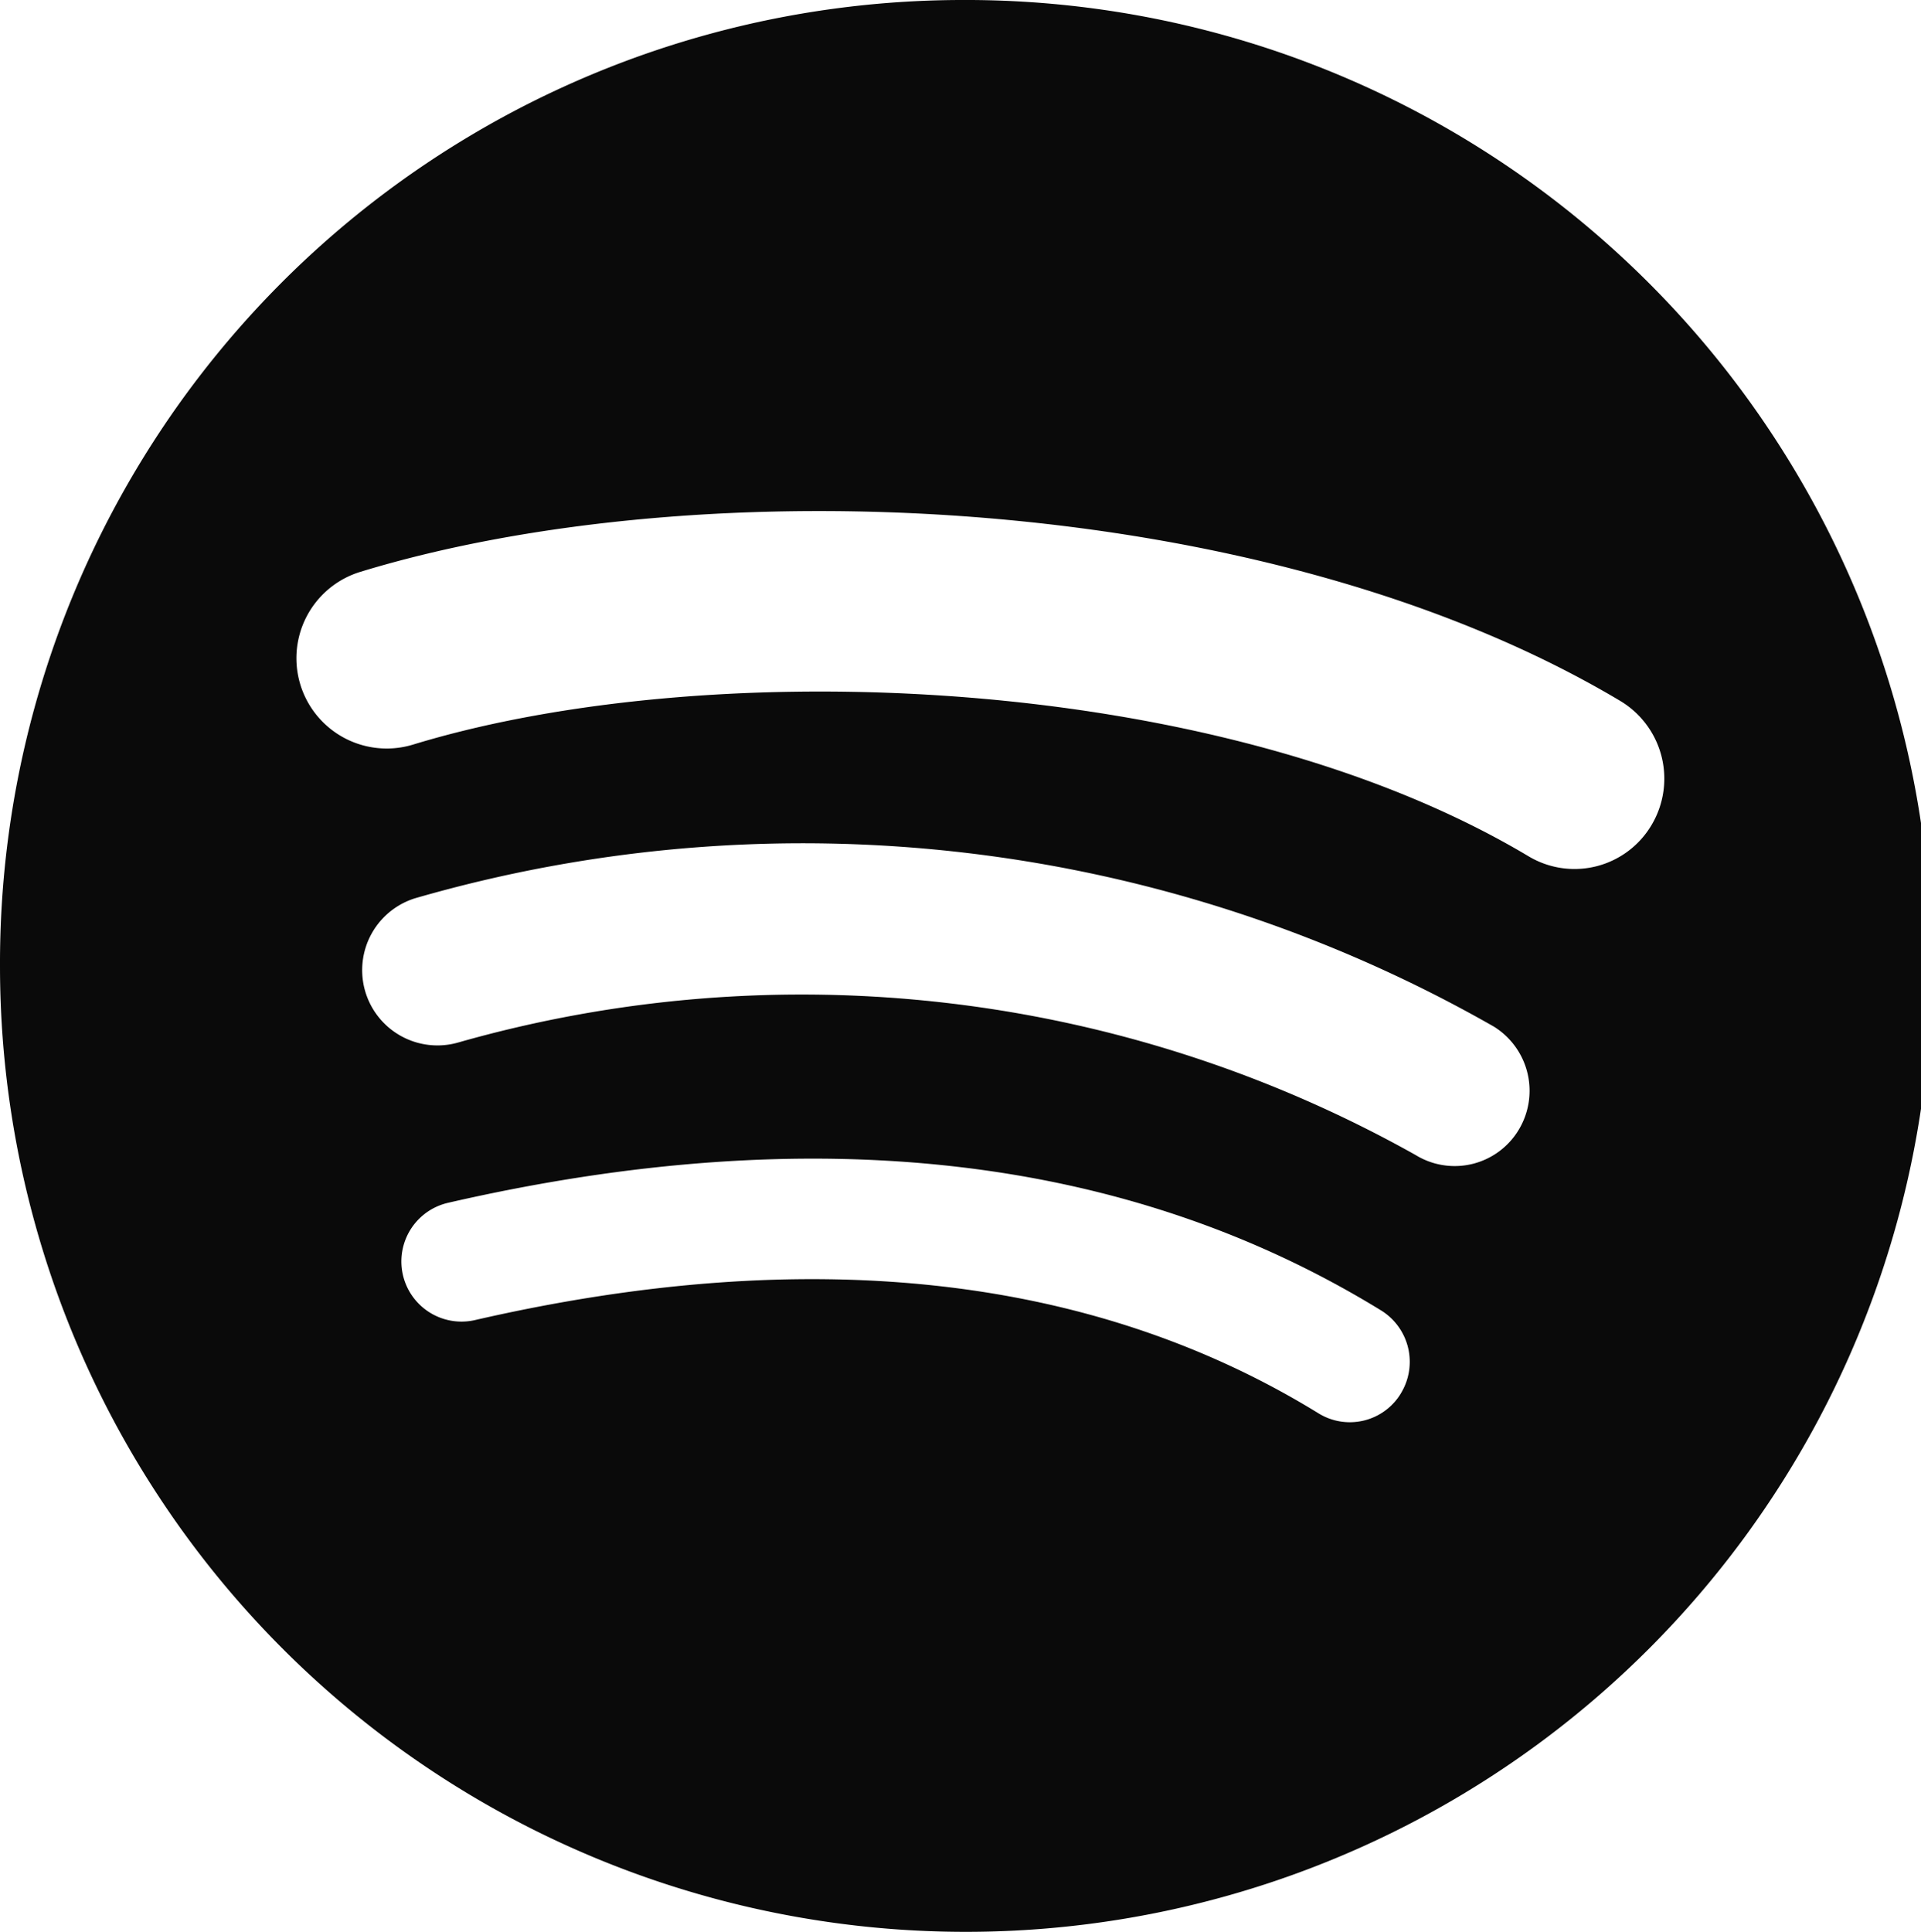 <svg xmlns="http://www.w3.org/2000/svg" width="29.835" height="30" viewBox="0 0 29.835 30">
  <g id="spotify-podcast-badge-blk-wht-165x40" transform="translate(13.314 -7.25)">
    <g id="Group-2-Copy-2" transform="translate(-13.314 7.25)">
      <path id="Combined-Shape" d="M94.491,21.548a1.39,1.39,0,0,0,1.912-.491,1.407,1.407,0,0,0-.488-1.922c-5.536-3.3-14.3-3.615-19.564-2.006a1.4,1.4,0,0,0,.81,2.685C81.751,18.412,89.683,18.676,94.491,21.548ZM94.334,25.8a1.173,1.173,0,0,0-.383-1.608A21.657,21.657,0,0,0,77.194,22.2a1.169,1.169,0,0,0,.676,2.238,19.485,19.485,0,0,1,14.865,1.748A1.16,1.16,0,0,0,94.334,25.8Zm-1.825,4.084A.938.938,0,0,0,92.2,28.6c-3.932-2.416-8.806-2.978-14.489-1.672a.934.934,0,0,0,.414,1.822c5.193-1.193,9.6-.706,13.1,1.446A.926.926,0,0,0,92.509,29.885ZM85.668,8.25a15,15,0,1,1-14.918,15A14.959,14.959,0,0,1,85.668,8.25Z" transform="translate(-70.75 -8.25)" fill="#0a0a0a" fill-rule="evenodd"/>
    </g>
  </g>
</svg>
